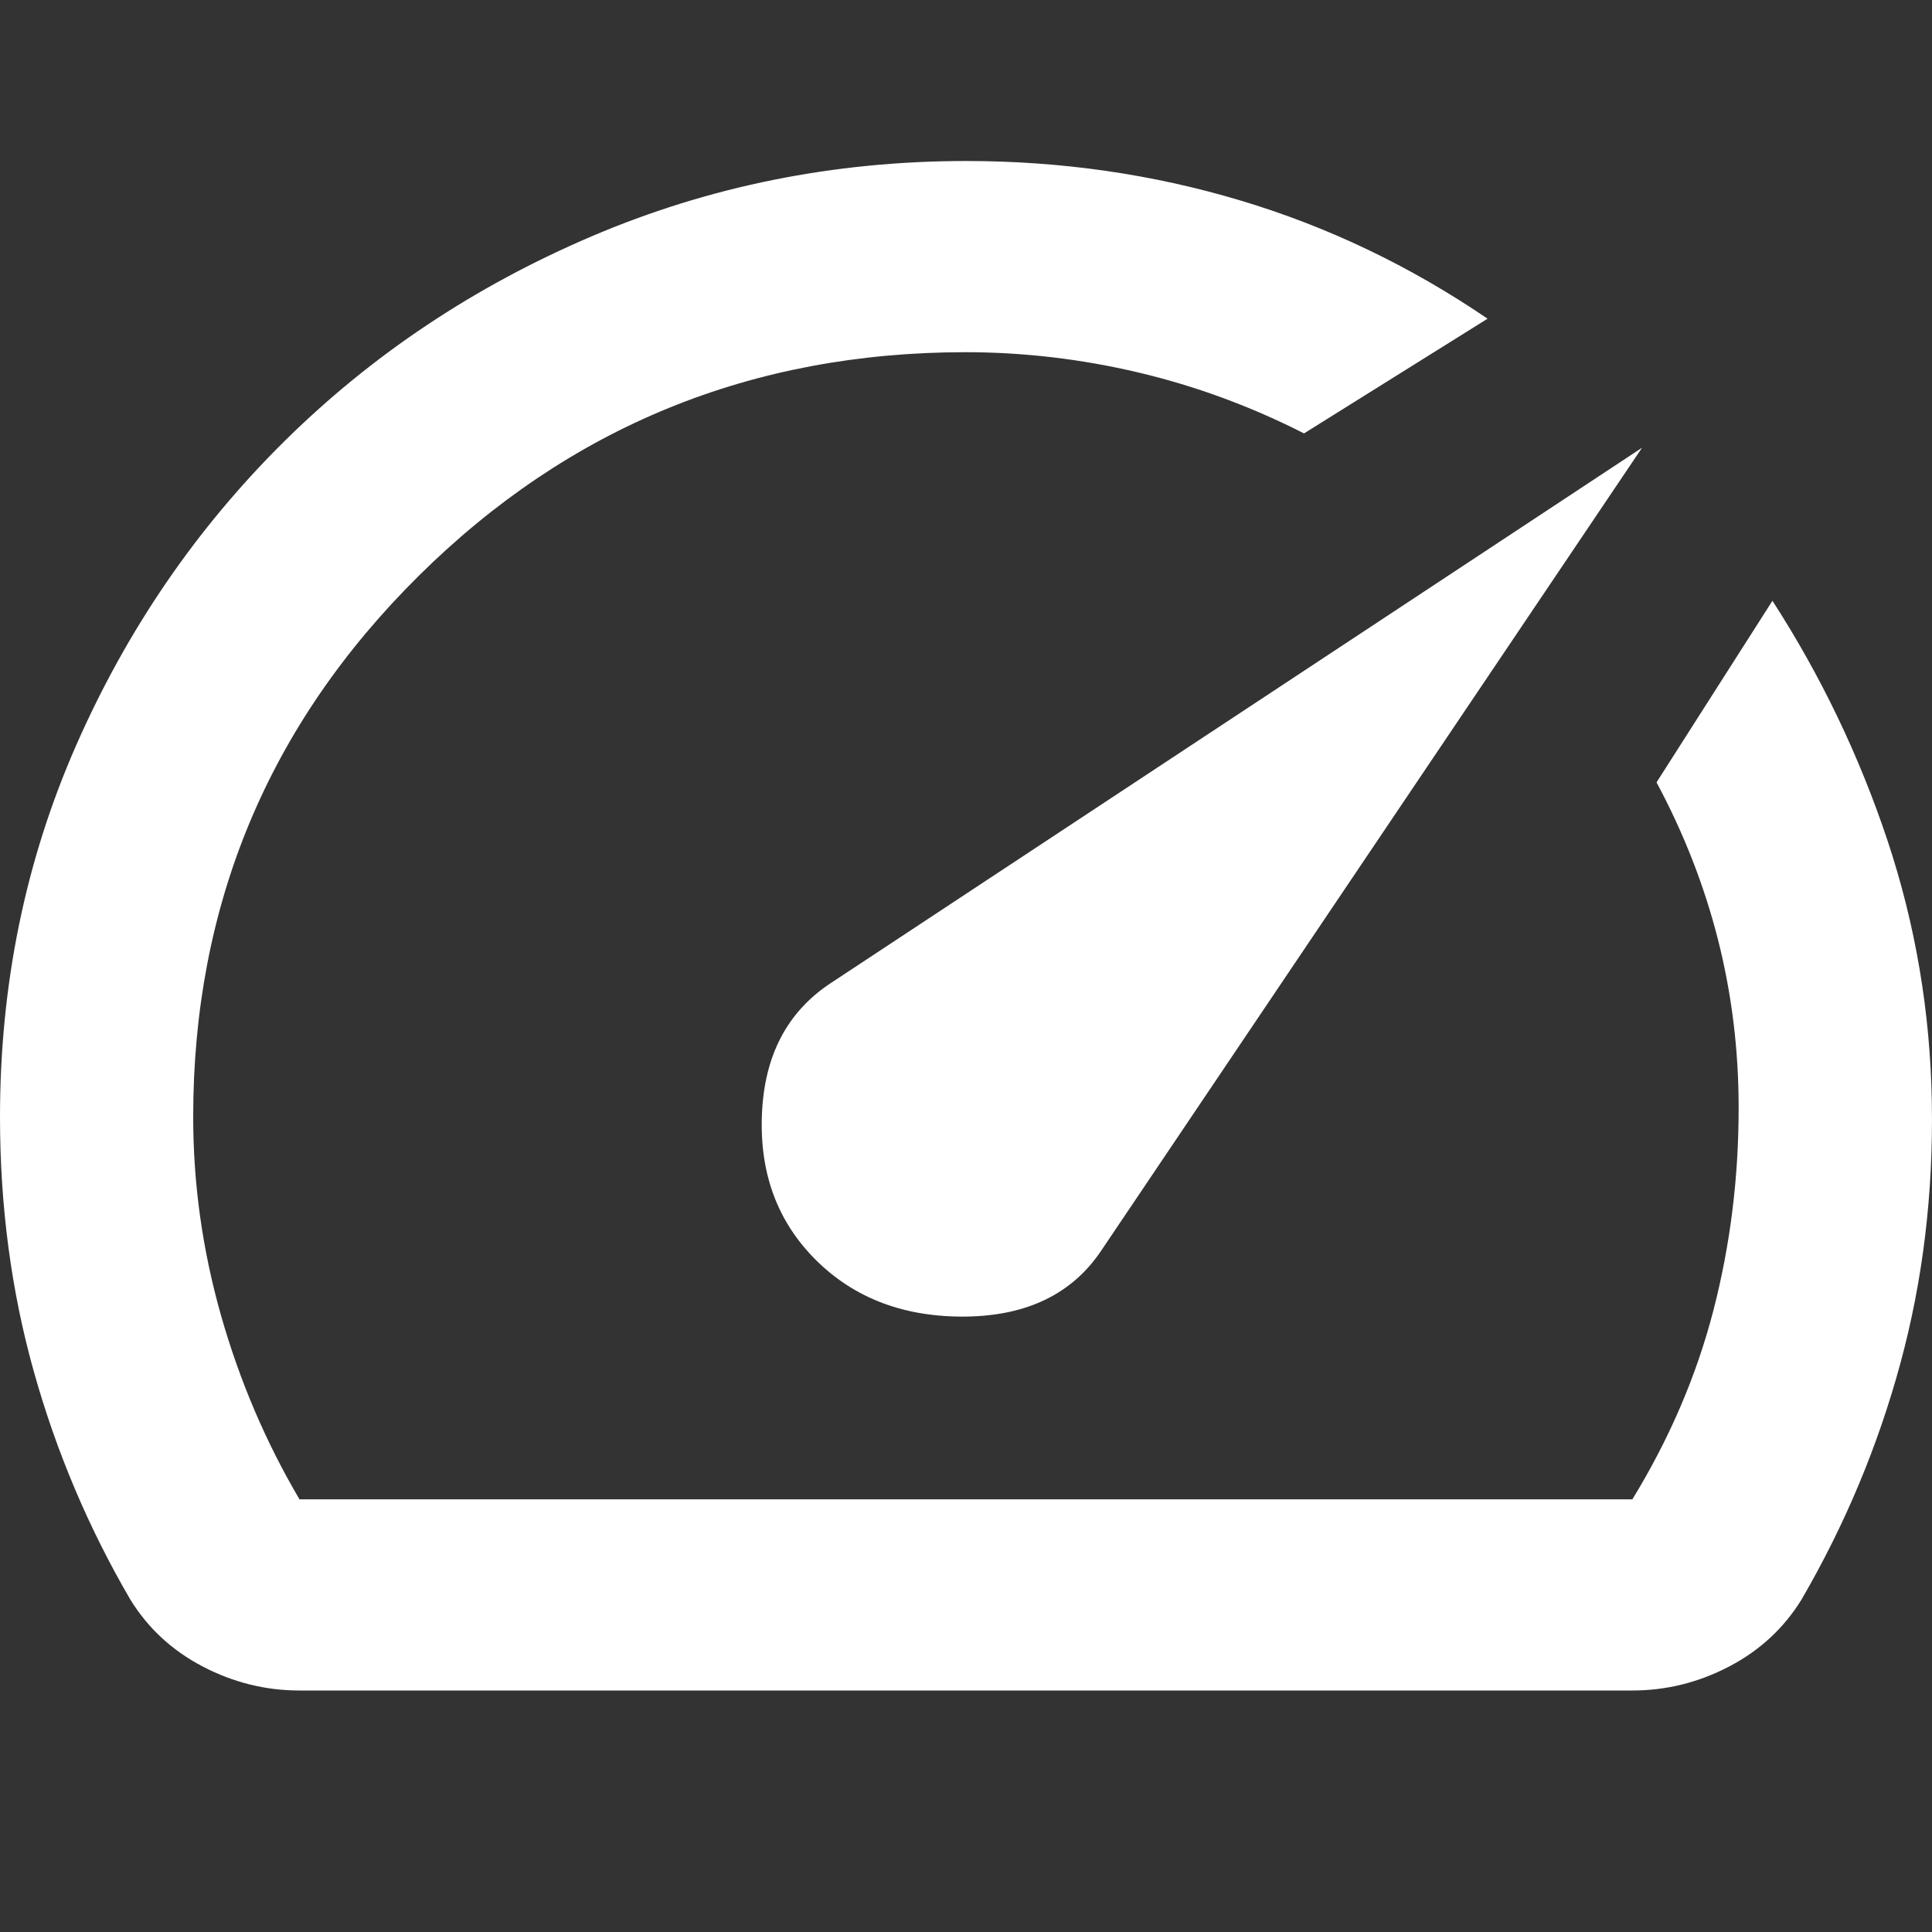 <svg width="24" height="24" viewBox="0 0 24 24" fill="none" xmlns="http://www.w3.org/2000/svg">
<rect x="0" y="0" width="24" height="24" fill="#333333" stroke="none"/>
<path d="M10.139 15.656C10.619 16.131 11.239 16.364 11.999 16.355C12.759 16.345 13.319 16.073 13.679 15.537L20.398 5.562L10.319 12.213C9.779 12.569 9.494 13.113 9.465 13.845C9.435 14.578 9.66 15.181 10.139 15.656ZM11.999 2C13.179 2 14.314 2.163 15.404 2.489C16.495 2.815 17.519 3.305 18.479 3.959L16.199 5.384C15.539 5.048 14.854 4.796 14.145 4.628C13.435 4.46 12.72 4.376 11.999 4.375C9.339 4.375 7.074 5.3 5.204 7.151C3.334 9.002 2.399 11.243 2.4 13.875C2.4 14.706 2.515 15.528 2.745 16.339C2.976 17.151 3.301 17.913 3.72 18.625H20.278C20.738 17.873 21.074 17.091 21.284 16.28C21.494 15.468 21.599 14.627 21.598 13.756C21.598 13.044 21.513 12.351 21.343 11.678C21.172 11.005 20.918 10.352 20.578 9.719L22.018 7.463C22.618 8.393 23.093 9.382 23.444 10.431C23.794 11.48 23.979 12.569 23.998 13.697C24.017 14.825 23.887 15.904 23.608 16.933C23.329 17.962 22.919 18.942 22.378 19.872C22.158 20.228 21.858 20.505 21.478 20.703C21.098 20.901 20.698 21 20.278 21H3.72C3.3 21 2.9 20.901 2.52 20.703C2.14 20.505 1.84 20.228 1.62 19.872C1.1 18.981 0.7 18.036 0.42 17.037C0.14 16.038 0 14.984 0 13.875C0 12.232 0.315 10.694 0.946 9.259C1.576 7.825 2.436 6.568 3.525 5.489C4.615 4.41 5.89 3.559 7.349 2.936C8.809 2.313 10.359 2.001 11.999 2Z" fill="white"/>
</svg>
